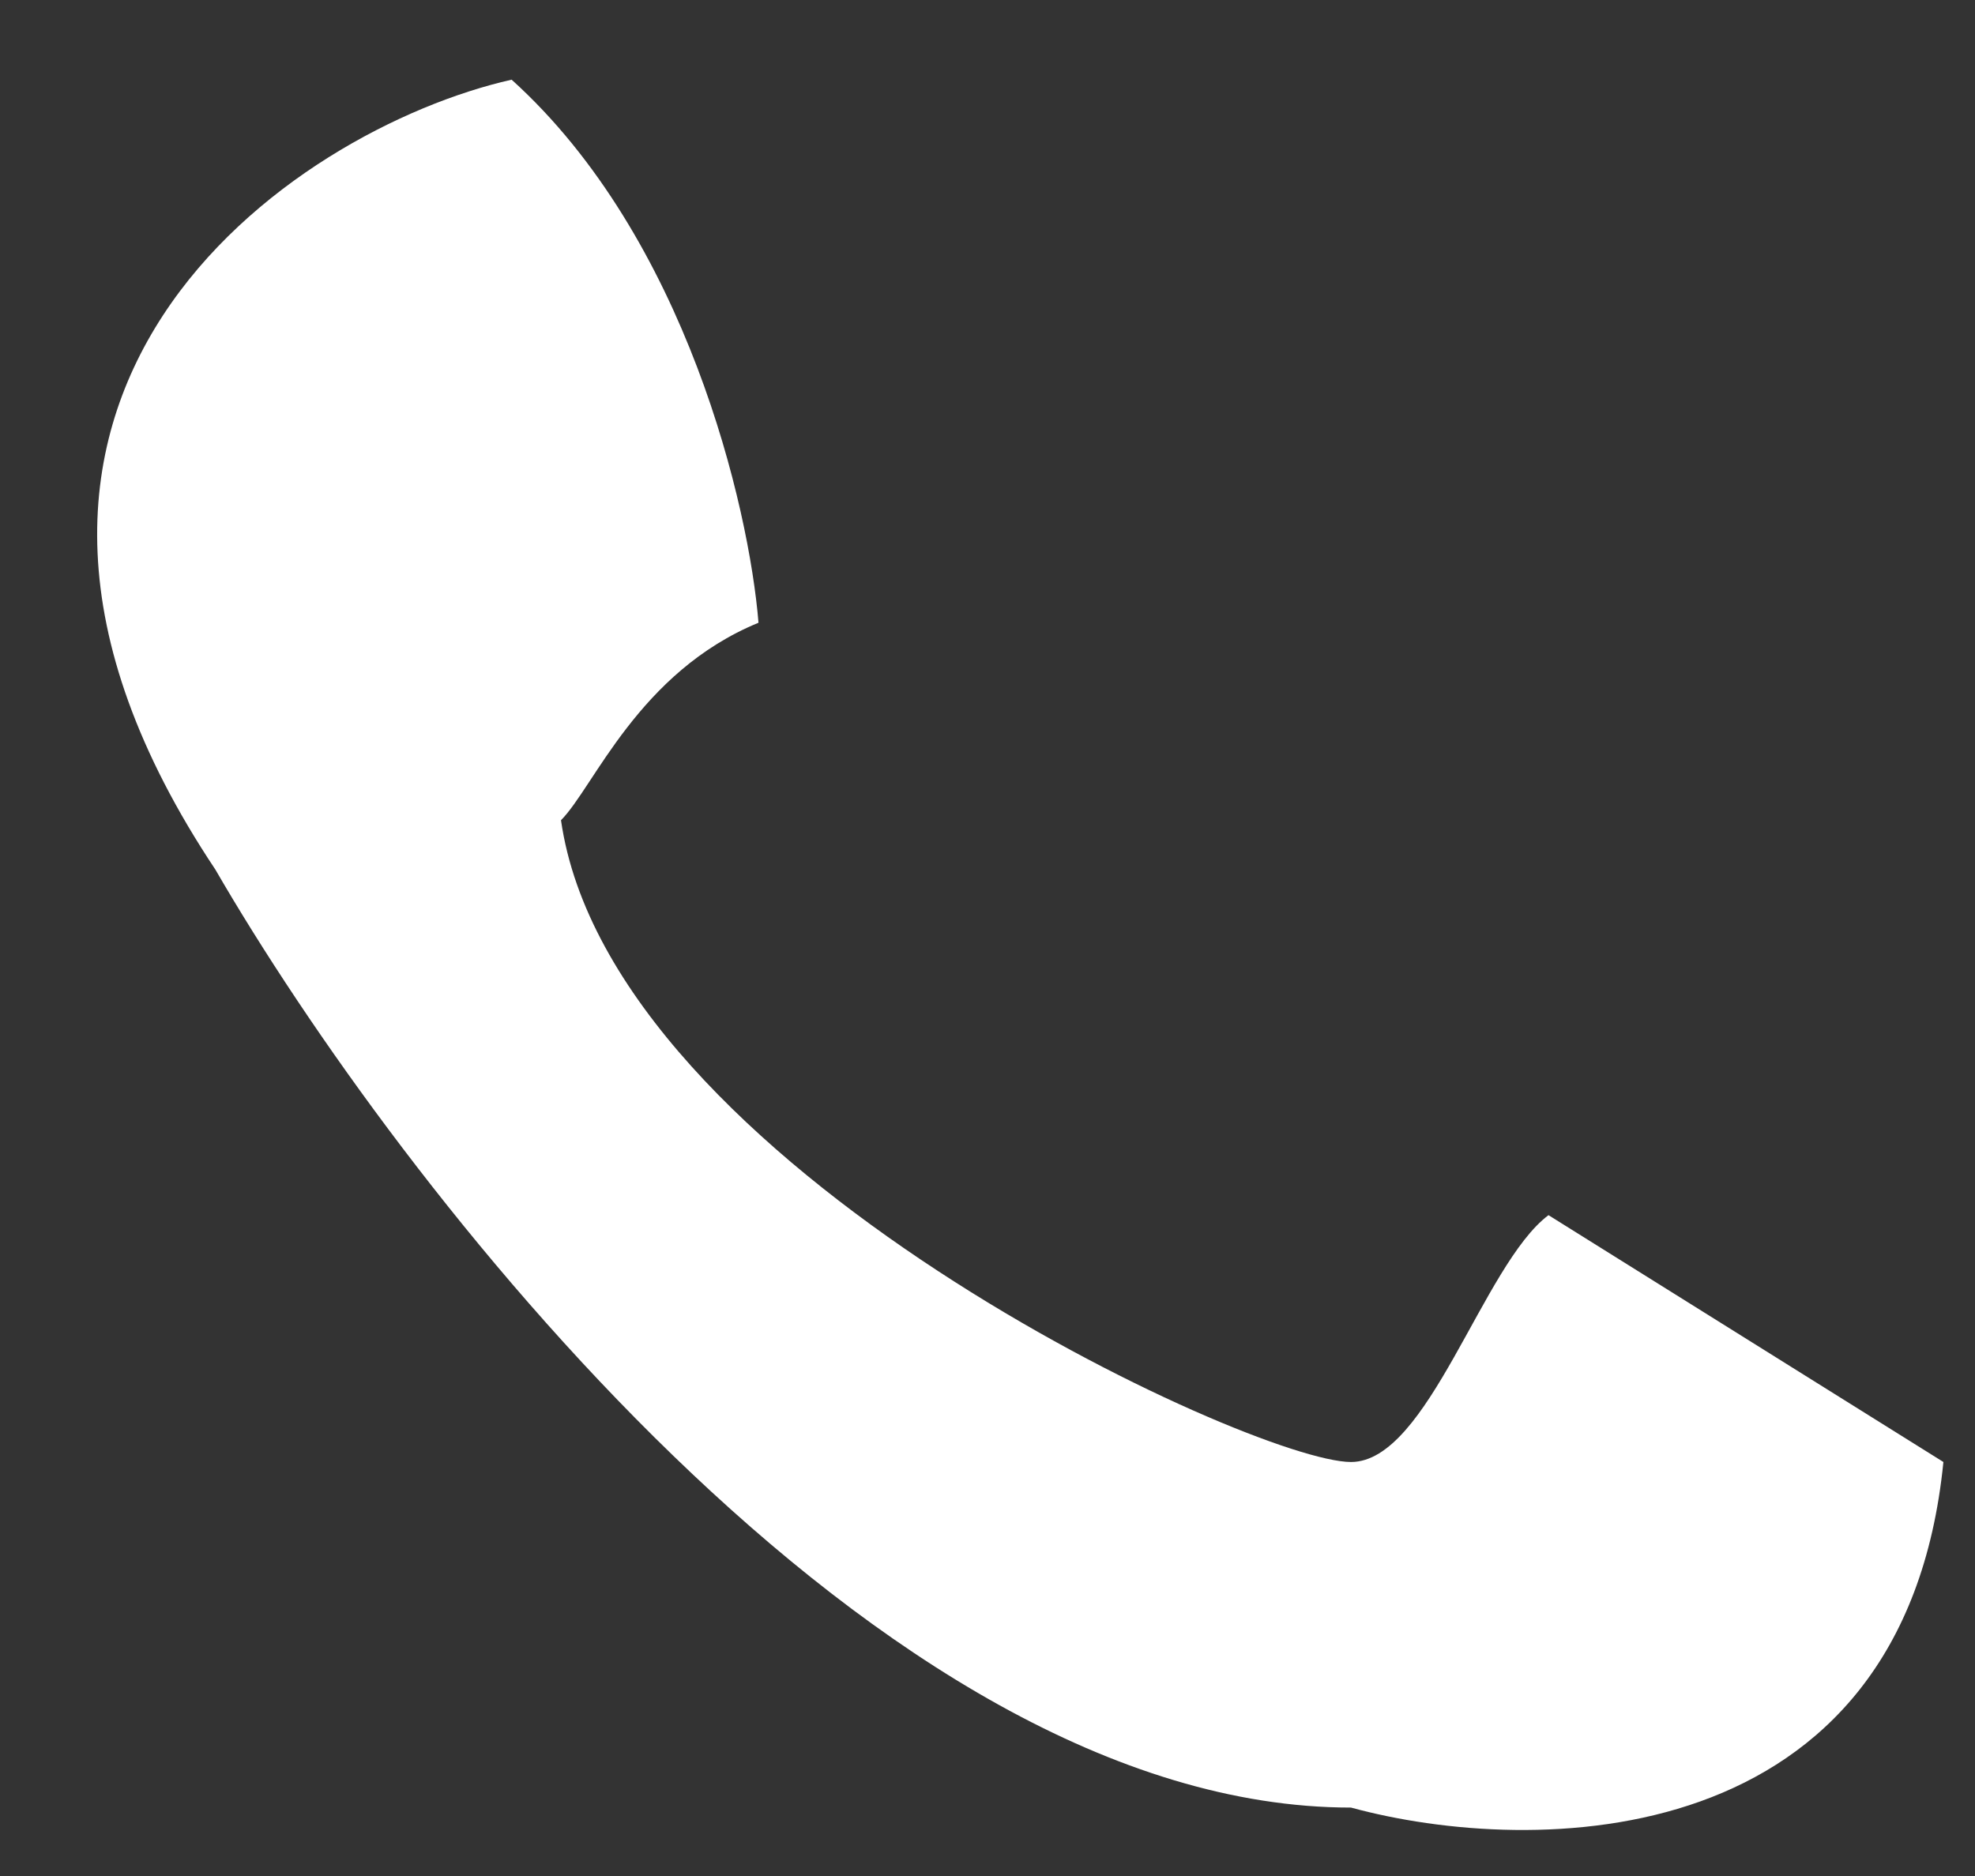 <svg width="20" height="19" viewBox="0 0 20 19" fill="none" xmlns="http://www.w3.org/2000/svg">
<rect x="0" y="0" width="20" height="19" fill="#333333" stroke="none"/>
<path d="M2.181 8.807C-1.019 4.007 2.965 1.307 5.181 0.807C6.953 2.407 7.586 5.14 7.681 6.307C6.465 6.807 6.014 7.973 5.681 8.307C6.181 11.807 12.681 14.807 13.681 14.807C14.465 14.807 15.014 12.807 15.681 12.307L19.68 14.807C19.281 18.807 15.514 18.807 13.681 18.307C8.881 18.307 4.014 11.973 2.181 8.807Z" fill="white"/>
</svg>
